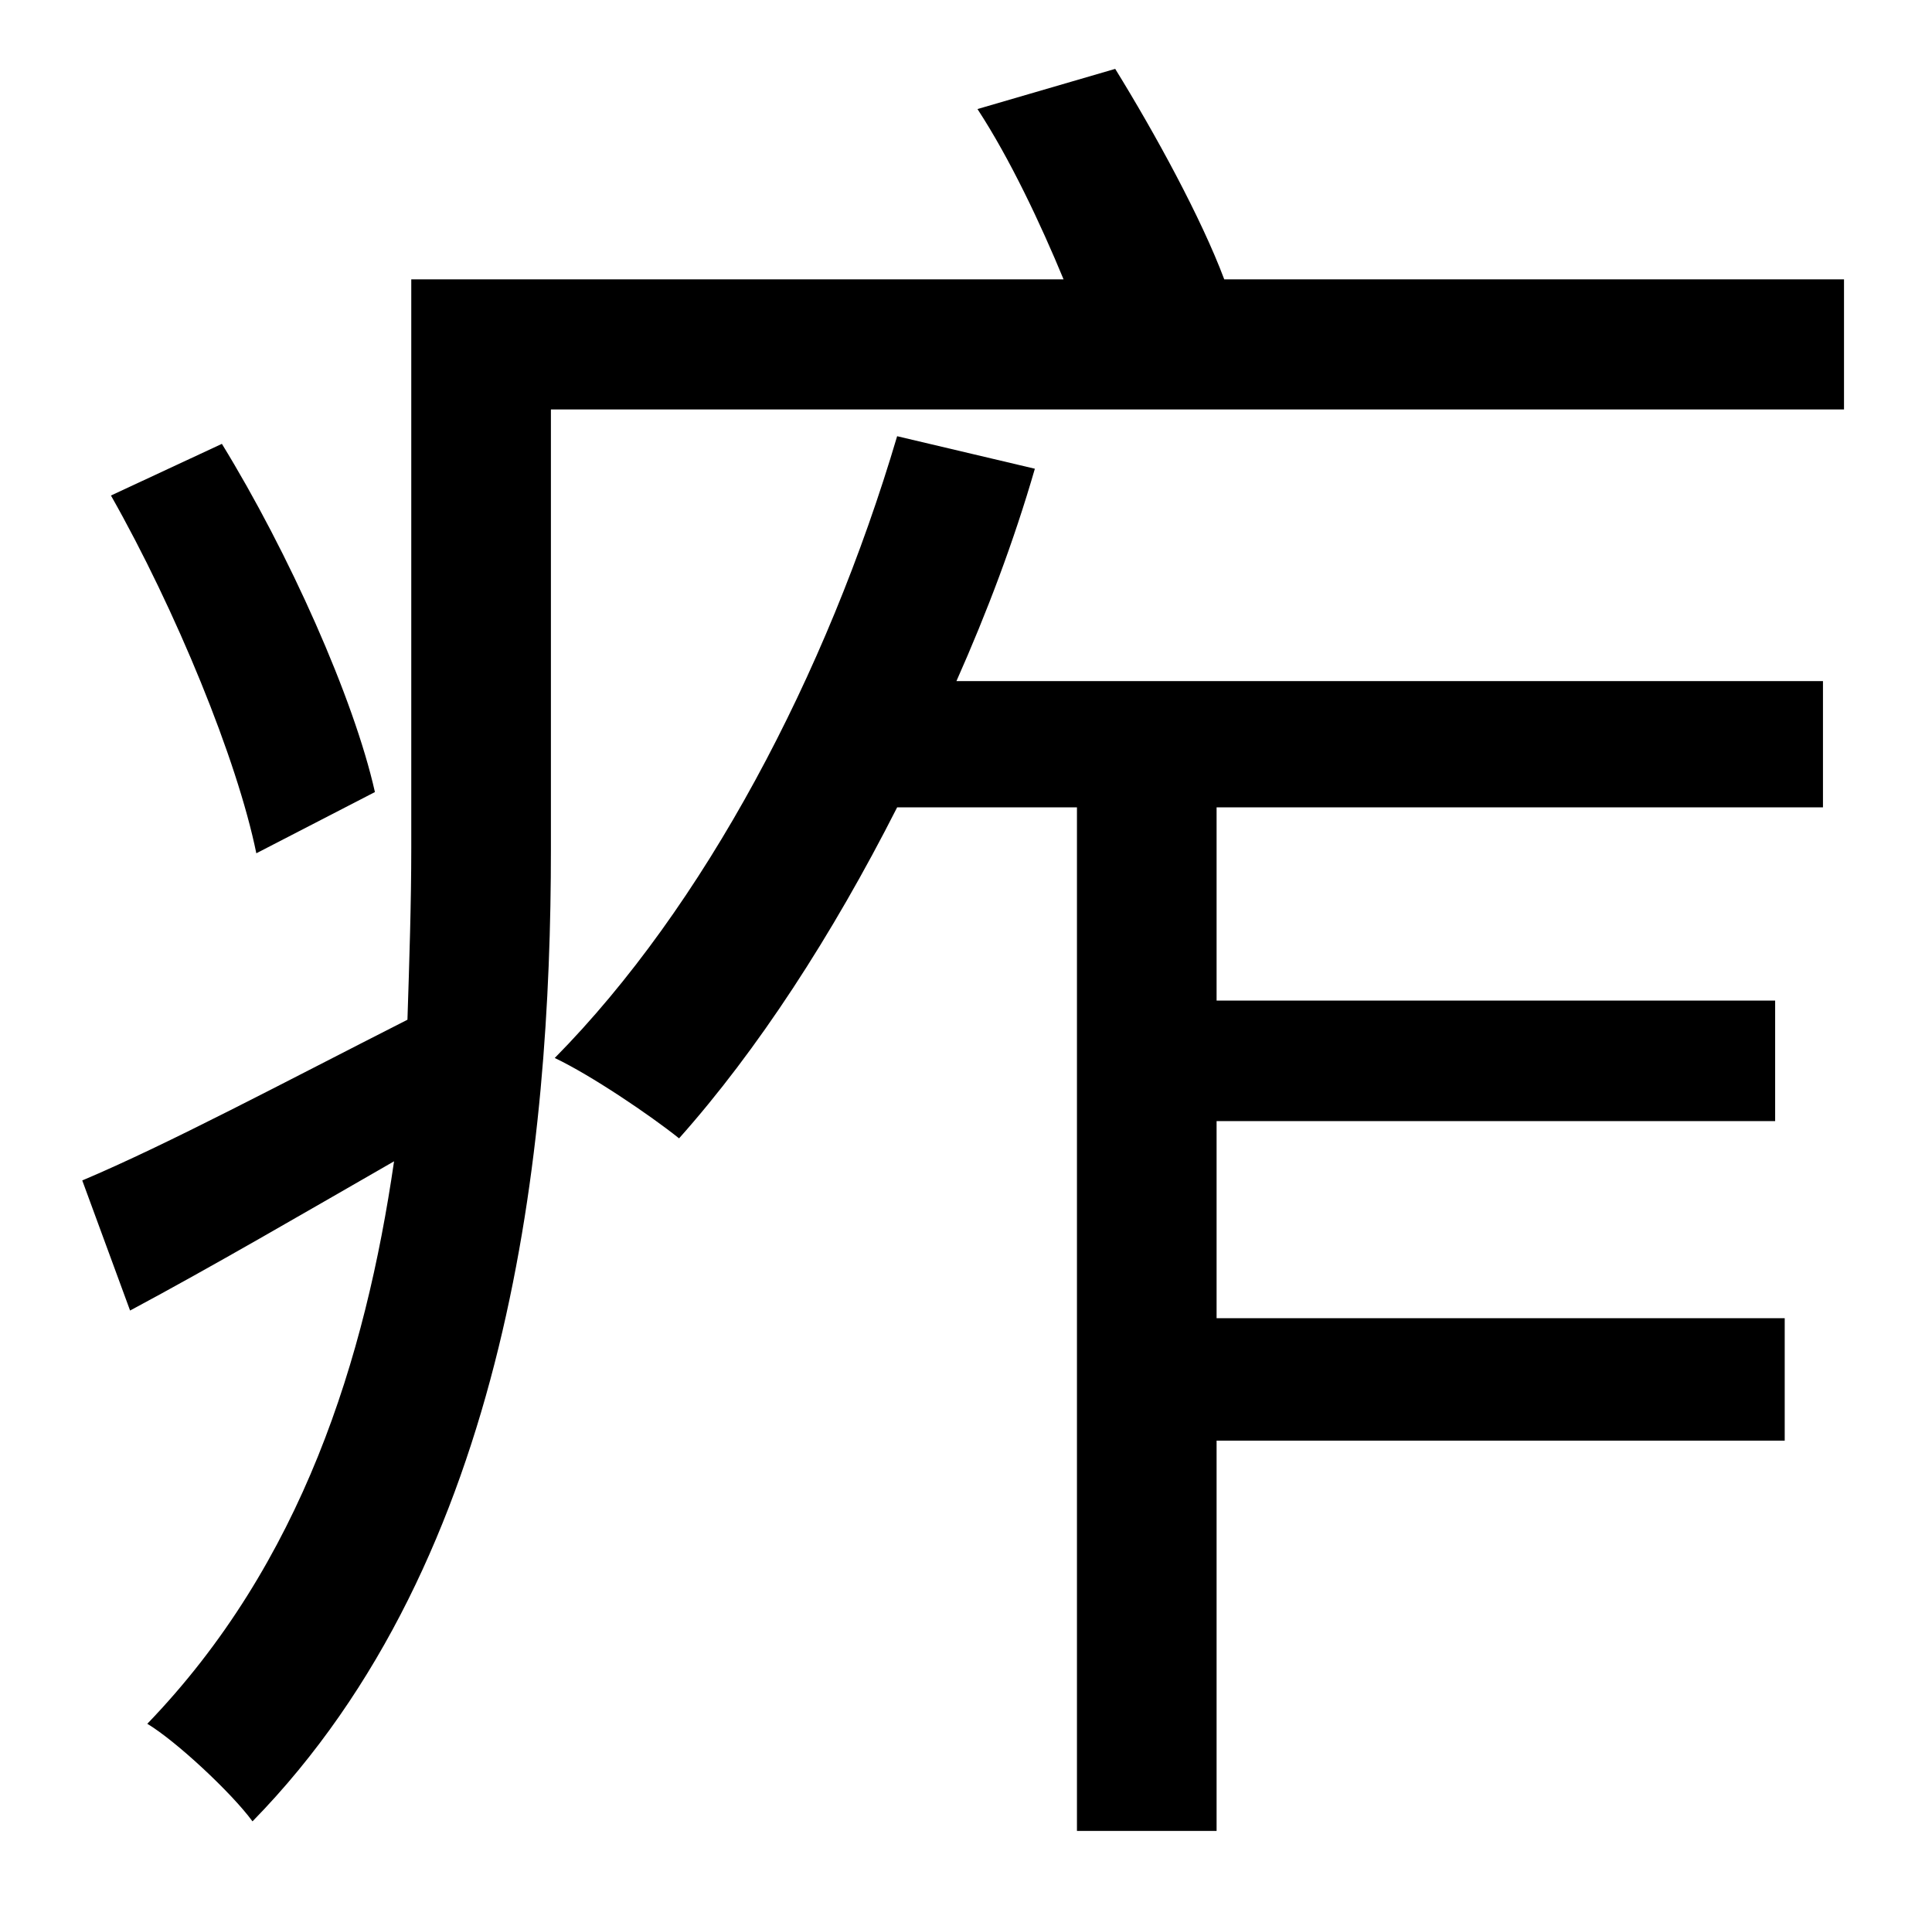 <?xml version="1.0" standalone="no"?>
<!DOCTYPE svg PUBLIC "-//W3C//DTD SVG 1.1//EN" "http://www.w3.org/Graphics/SVG/1.1/DTD/svg11.dtd" >
<svg xmlns="http://www.w3.org/2000/svg" xmlns:xlink="http://www.w3.org/1999/xlink" version="1.1" viewBox="-10 0 1010 1000">
   <path fill="currentColor"
d="M186 414l-62 32c-10 -49 -42 -127 -76 -187l58 -27c35 57 69 133 80 182zM459 228l72 17c-11 38 -25 75 -41 111h453v66h-317v101h292v63h-292v103h297v64h-297v204h-73v-535h-94c-34 67 -73 127 -114 173c-15 -12 -46 -33 -65 -42c78 -79 142 -200 179 -325zM630 146
h324v68h-676v230c0 155 -21 370 -156 508c-11 -15 -40 -42 -55 -51c81 -84 114 -191 129 -294c-47 27 -95 55 -138 78l-25 -68c45 -19 105 -51 170 -84c1 -31 2 -61 2 -90v-297h341c-12 -29 -28 -63 -45 -89l72 -21c21 34 45 78 57 110z" />
</svg>
